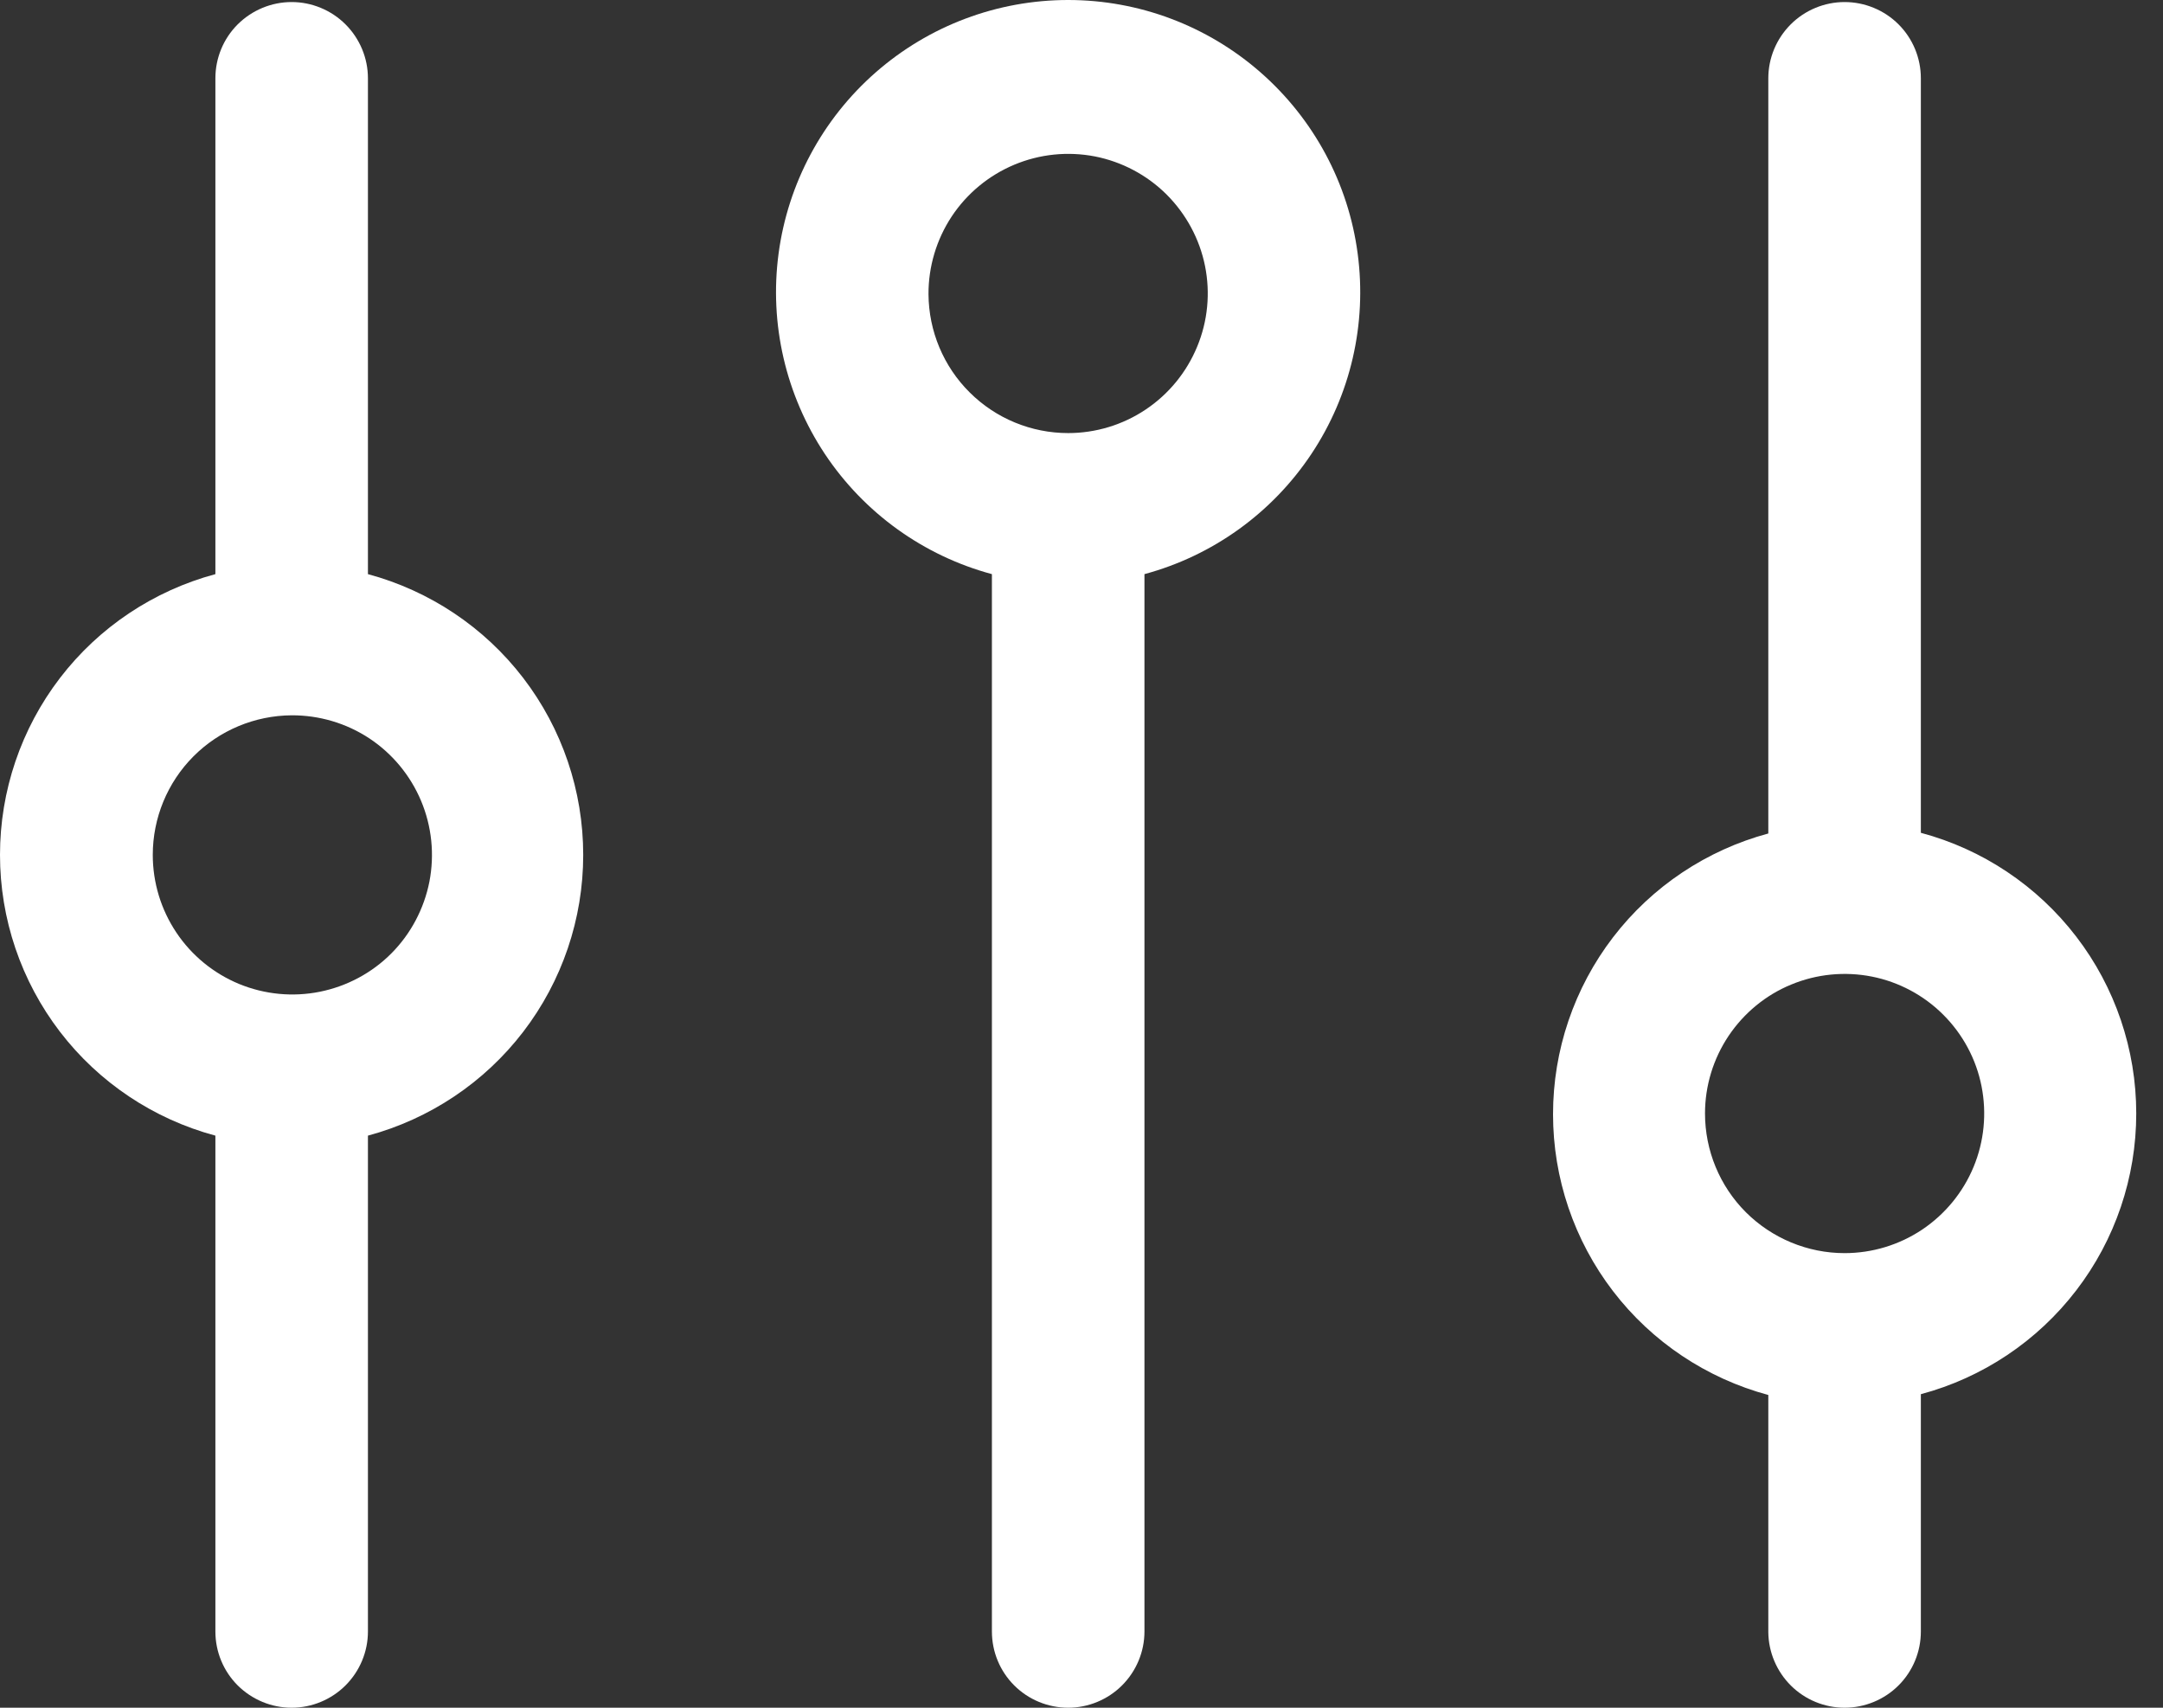 <svg width="19" height="15" viewBox="0 0 19 15" fill="none" xmlns="http://www.w3.org/2000/svg">
<rect x="0" y="0" width="19" height="15" fill="#333333" stroke="none"/>
<path d="M16.203 15C16.381 15 16.552 14.929 16.677 14.804C16.803 14.678 16.873 14.508 16.873 14.33V12.246C17.416 12.101 17.896 11.78 18.238 11.334C18.58 10.889 18.765 10.342 18.765 9.78C18.765 9.219 18.58 8.672 18.238 8.227C17.896 7.781 17.416 7.46 16.873 7.315V0.688C16.873 0.51 16.803 0.34 16.677 0.214C16.552 0.089 16.381 0.018 16.203 0.018C16.026 0.018 15.855 0.089 15.73 0.214C15.604 0.34 15.533 0.51 15.533 0.688V7.321C14.991 7.467 14.511 7.787 14.169 8.233C13.827 8.679 13.642 9.225 13.642 9.787C13.642 10.349 13.827 10.895 14.169 11.341C14.511 11.787 14.991 12.107 15.533 12.253V14.337C15.535 14.513 15.607 14.682 15.732 14.806C15.857 14.93 16.027 15 16.203 15ZM14.977 9.78C14.977 9.538 15.049 9.301 15.184 9.099C15.319 8.898 15.51 8.74 15.734 8.648C15.958 8.555 16.205 8.531 16.443 8.578C16.68 8.625 16.899 8.742 17.07 8.913C17.242 9.085 17.359 9.303 17.406 9.541C17.453 9.779 17.429 10.026 17.336 10.25C17.243 10.474 17.086 10.665 16.885 10.8C16.683 10.935 16.446 11.007 16.203 11.007C15.878 11.007 15.566 10.877 15.336 10.648C15.106 10.418 14.977 10.106 14.977 9.78Z" fill="white"/>
<path d="M9.383 15C9.56 15 9.731 14.929 9.856 14.804C9.982 14.678 10.053 14.508 10.053 14.33V5.043C10.653 4.881 11.174 4.506 11.519 3.988C11.864 3.47 12.008 2.845 11.926 2.228C11.845 1.612 11.541 1.046 11.073 0.636C10.605 0.226 10.005 0 9.383 0C8.76 0 8.16 0.226 7.692 0.636C7.224 1.046 6.921 1.612 6.839 2.228C6.757 2.845 6.902 3.47 7.246 3.988C7.591 4.506 8.112 4.881 8.713 5.043V14.33C8.713 14.508 8.783 14.678 8.909 14.804C9.034 14.929 9.205 15 9.383 15ZM8.156 2.584C8.155 2.342 8.226 2.104 8.36 1.901C8.494 1.699 8.685 1.541 8.909 1.447C9.133 1.353 9.379 1.328 9.618 1.374C9.856 1.421 10.075 1.537 10.247 1.708C10.419 1.88 10.537 2.098 10.585 2.336C10.633 2.574 10.609 2.821 10.516 3.045C10.423 3.27 10.266 3.462 10.064 3.597C9.863 3.732 9.625 3.804 9.383 3.804C9.059 3.804 8.748 3.676 8.518 3.447C8.288 3.219 8.158 2.908 8.156 2.584Z" fill="white"/>
<path d="M1.892 9.975V14.33C1.892 14.508 1.962 14.678 2.088 14.804C2.214 14.929 2.384 15 2.562 15C2.739 15 2.91 14.929 3.035 14.804C3.161 14.678 3.232 14.508 3.232 14.33V9.975C3.774 9.829 4.254 9.509 4.596 9.063C4.938 8.617 5.123 8.071 5.123 7.509C5.123 6.947 4.938 6.401 4.596 5.955C4.254 5.509 3.774 5.189 3.232 5.043V0.688C3.232 0.51 3.161 0.34 3.035 0.214C2.91 0.089 2.739 0.018 2.562 0.018C2.384 0.018 2.214 0.089 2.088 0.214C1.962 0.34 1.892 0.51 1.892 0.688V5.043C1.349 5.189 0.869 5.509 0.527 5.955C0.185 6.401 0 6.947 0 7.509C0 8.071 0.185 8.617 0.527 9.063C0.869 9.509 1.349 9.829 1.892 9.975ZM2.562 6.283C2.804 6.282 3.042 6.352 3.245 6.486C3.447 6.62 3.605 6.811 3.699 7.035C3.793 7.259 3.818 7.506 3.772 7.744C3.725 7.982 3.609 8.202 3.438 8.374C3.267 8.546 3.048 8.663 2.81 8.711C2.572 8.759 2.325 8.735 2.101 8.643C1.876 8.55 1.684 8.393 1.549 8.191C1.414 7.989 1.342 7.752 1.342 7.509C1.342 7.185 1.47 6.874 1.699 6.644C1.927 6.415 2.238 6.285 2.562 6.283Z" fill="white"/>
</svg>
